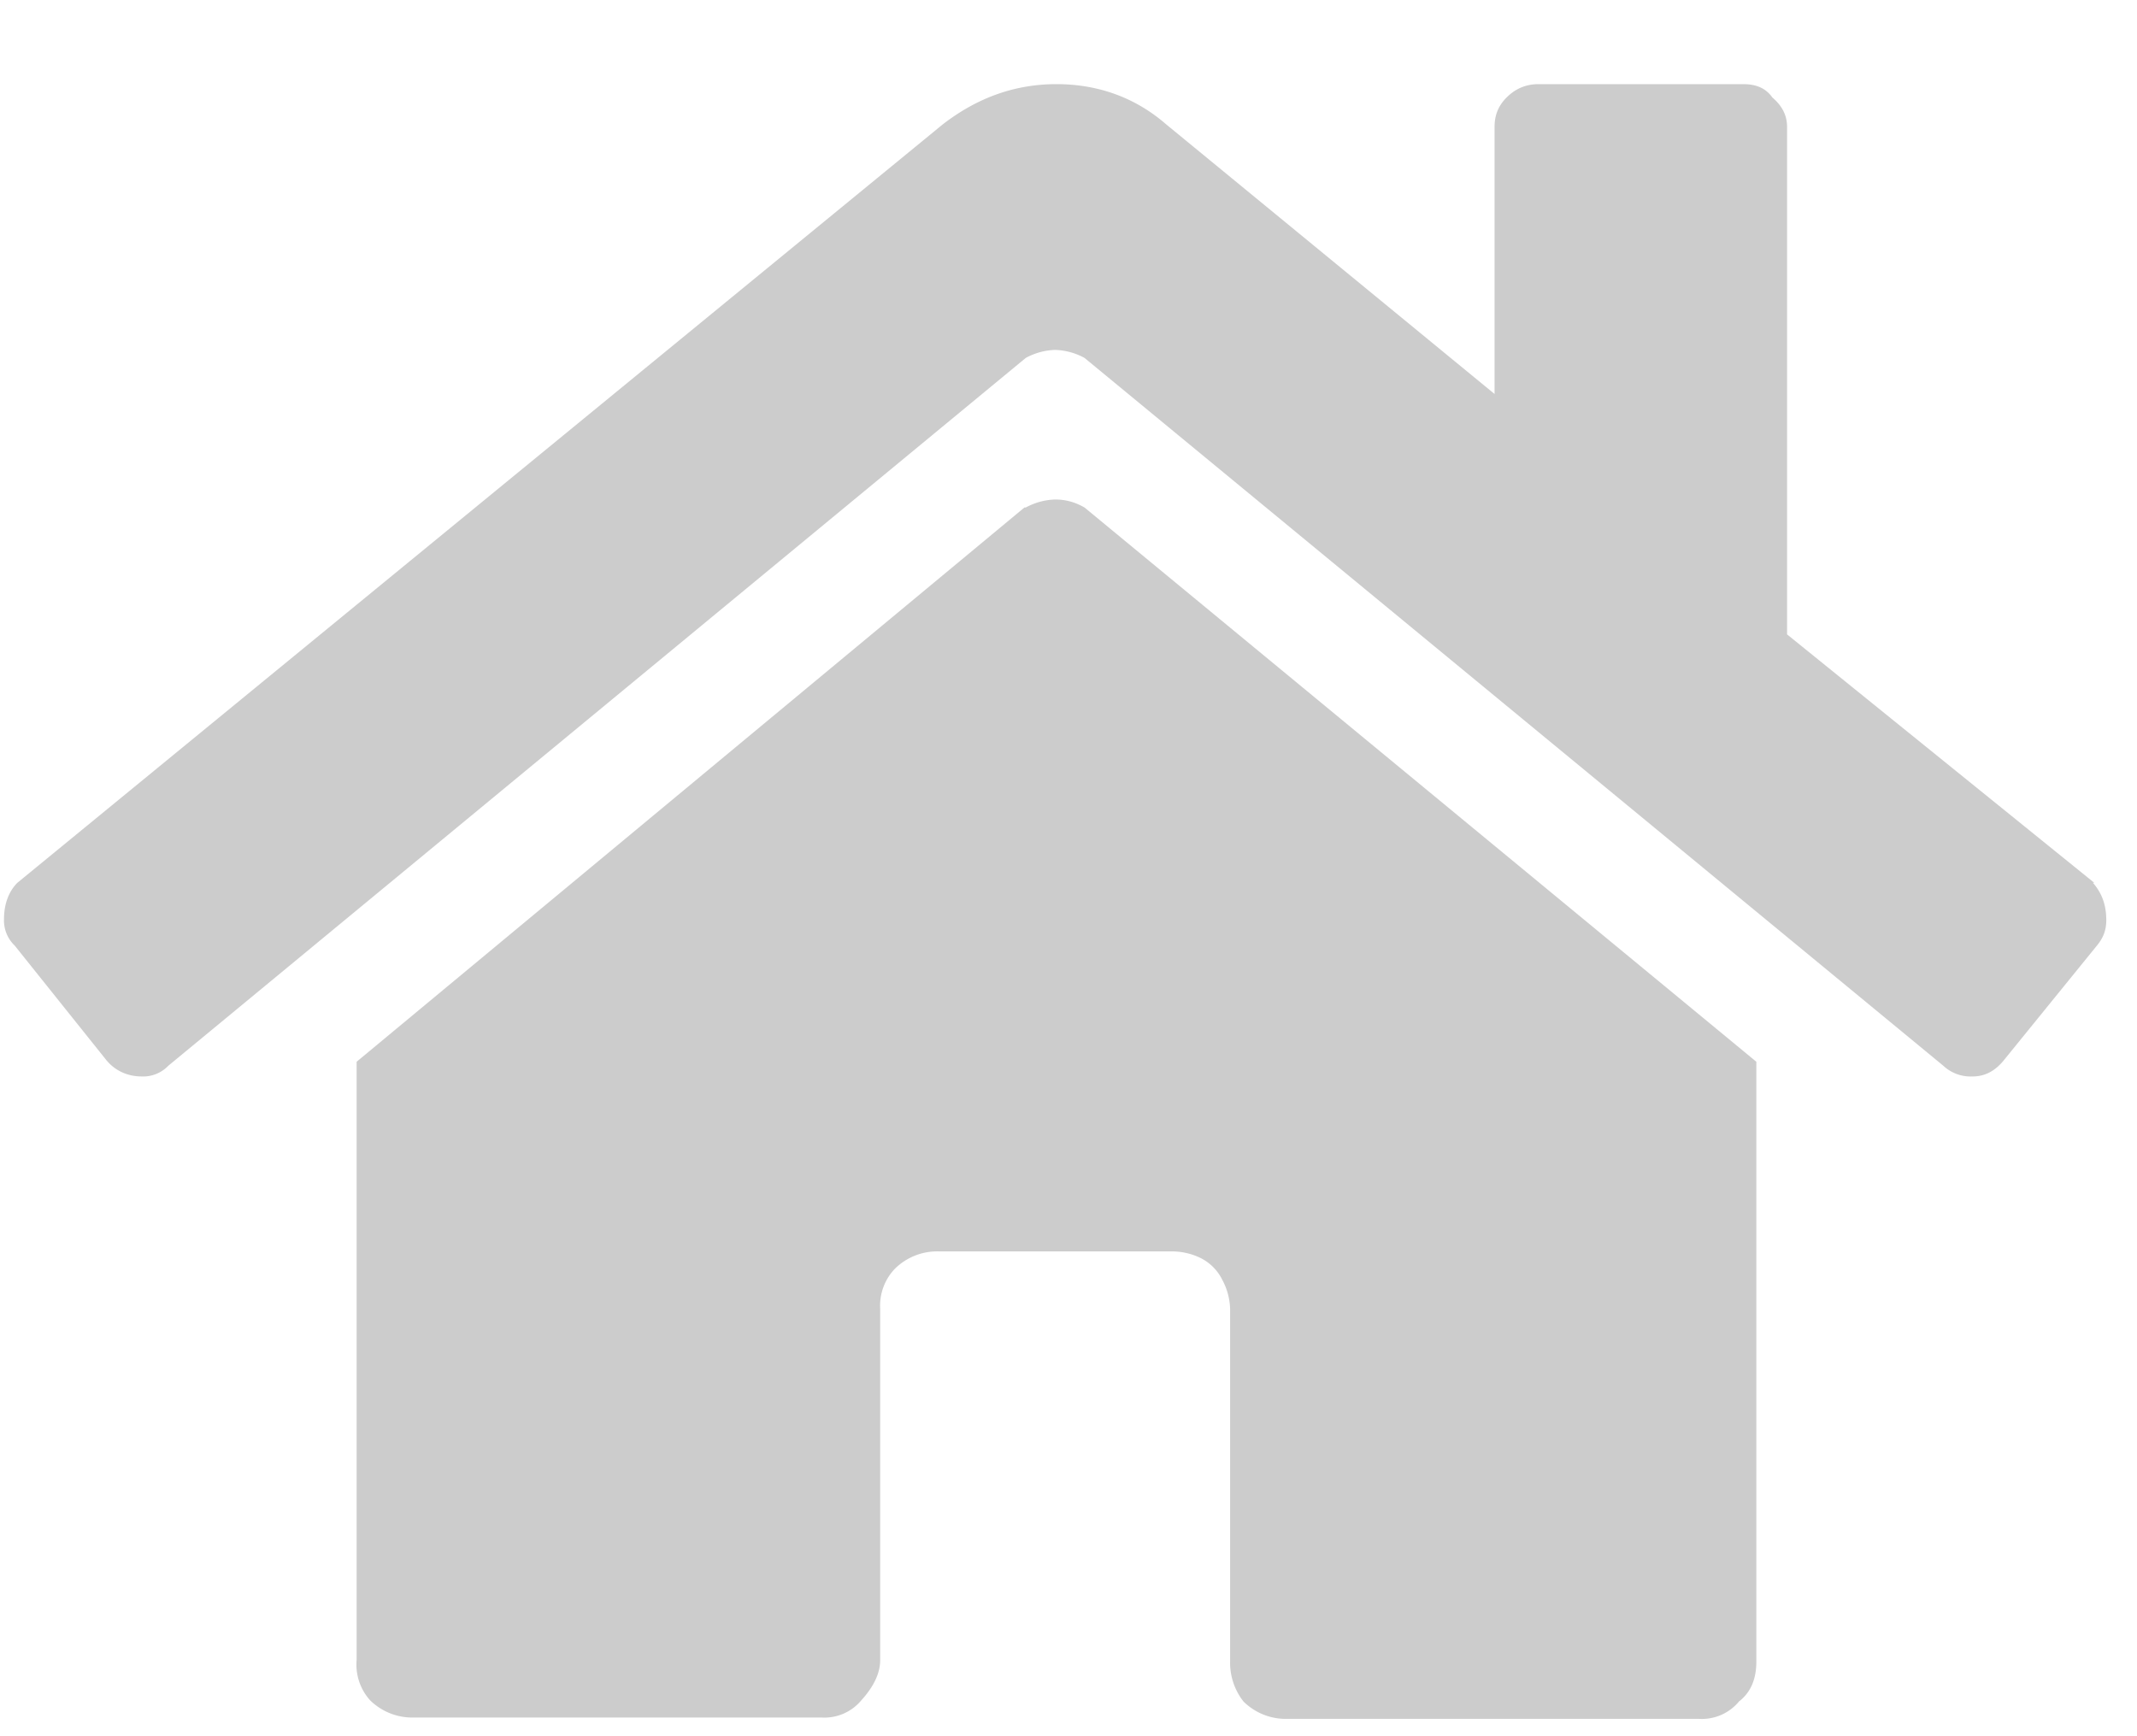 <svg width="16" height="13" fill="none" xmlns="http://www.w3.org/2000/svg"><path d="M7.68 3.8a.49.49 0 01.22-.06c.08 0 .15.02.22.06l5.03 4.15v4.49c0 .13-.04.23-.13.3a.36.36 0 01-.3.13H9.64a.45.45 0 01-.33-.13.47.47 0 01-.1-.3V9.8a.49.49 0 00-.06-.22.36.36 0 00-.16-.16.49.49 0 00-.22-.05H7.03a.45.45 0 00-.33.13.4.4 0 00-.11.3v2.63c0 .1-.05.2-.14.3a.36.36 0 01-.3.13H3.1a.45.45 0 01-.33-.13.4.4 0 01-.1-.3V7.95L7.67 3.8zm7.99 2.81c.07.08.1.17.1.28 0 .07-.02.13-.07.19l-.69.85c-.07.09-.15.13-.24.13a.3.3 0 01-.22-.08l-6.43-5.3a.49.49 0 00-.22-.06.49.49 0 00-.22.06l-6.42 5.3a.26.26 0 01-.2.08c-.1 0-.2-.04-.27-.13l-.68-.85a.26.26 0 01-.08-.2c0-.1.03-.2.1-.27L7.06.93c.26-.2.54-.3.85-.3.31 0 .59.1.82.3l2.46 2.02v-2c0-.09.03-.16.09-.22.07-.07.15-.1.24-.1h1.53c.1 0 .17.03.22.1.07.06.11.13.11.22v3.8l2.3 1.86z" fill="#CCC"/></svg>